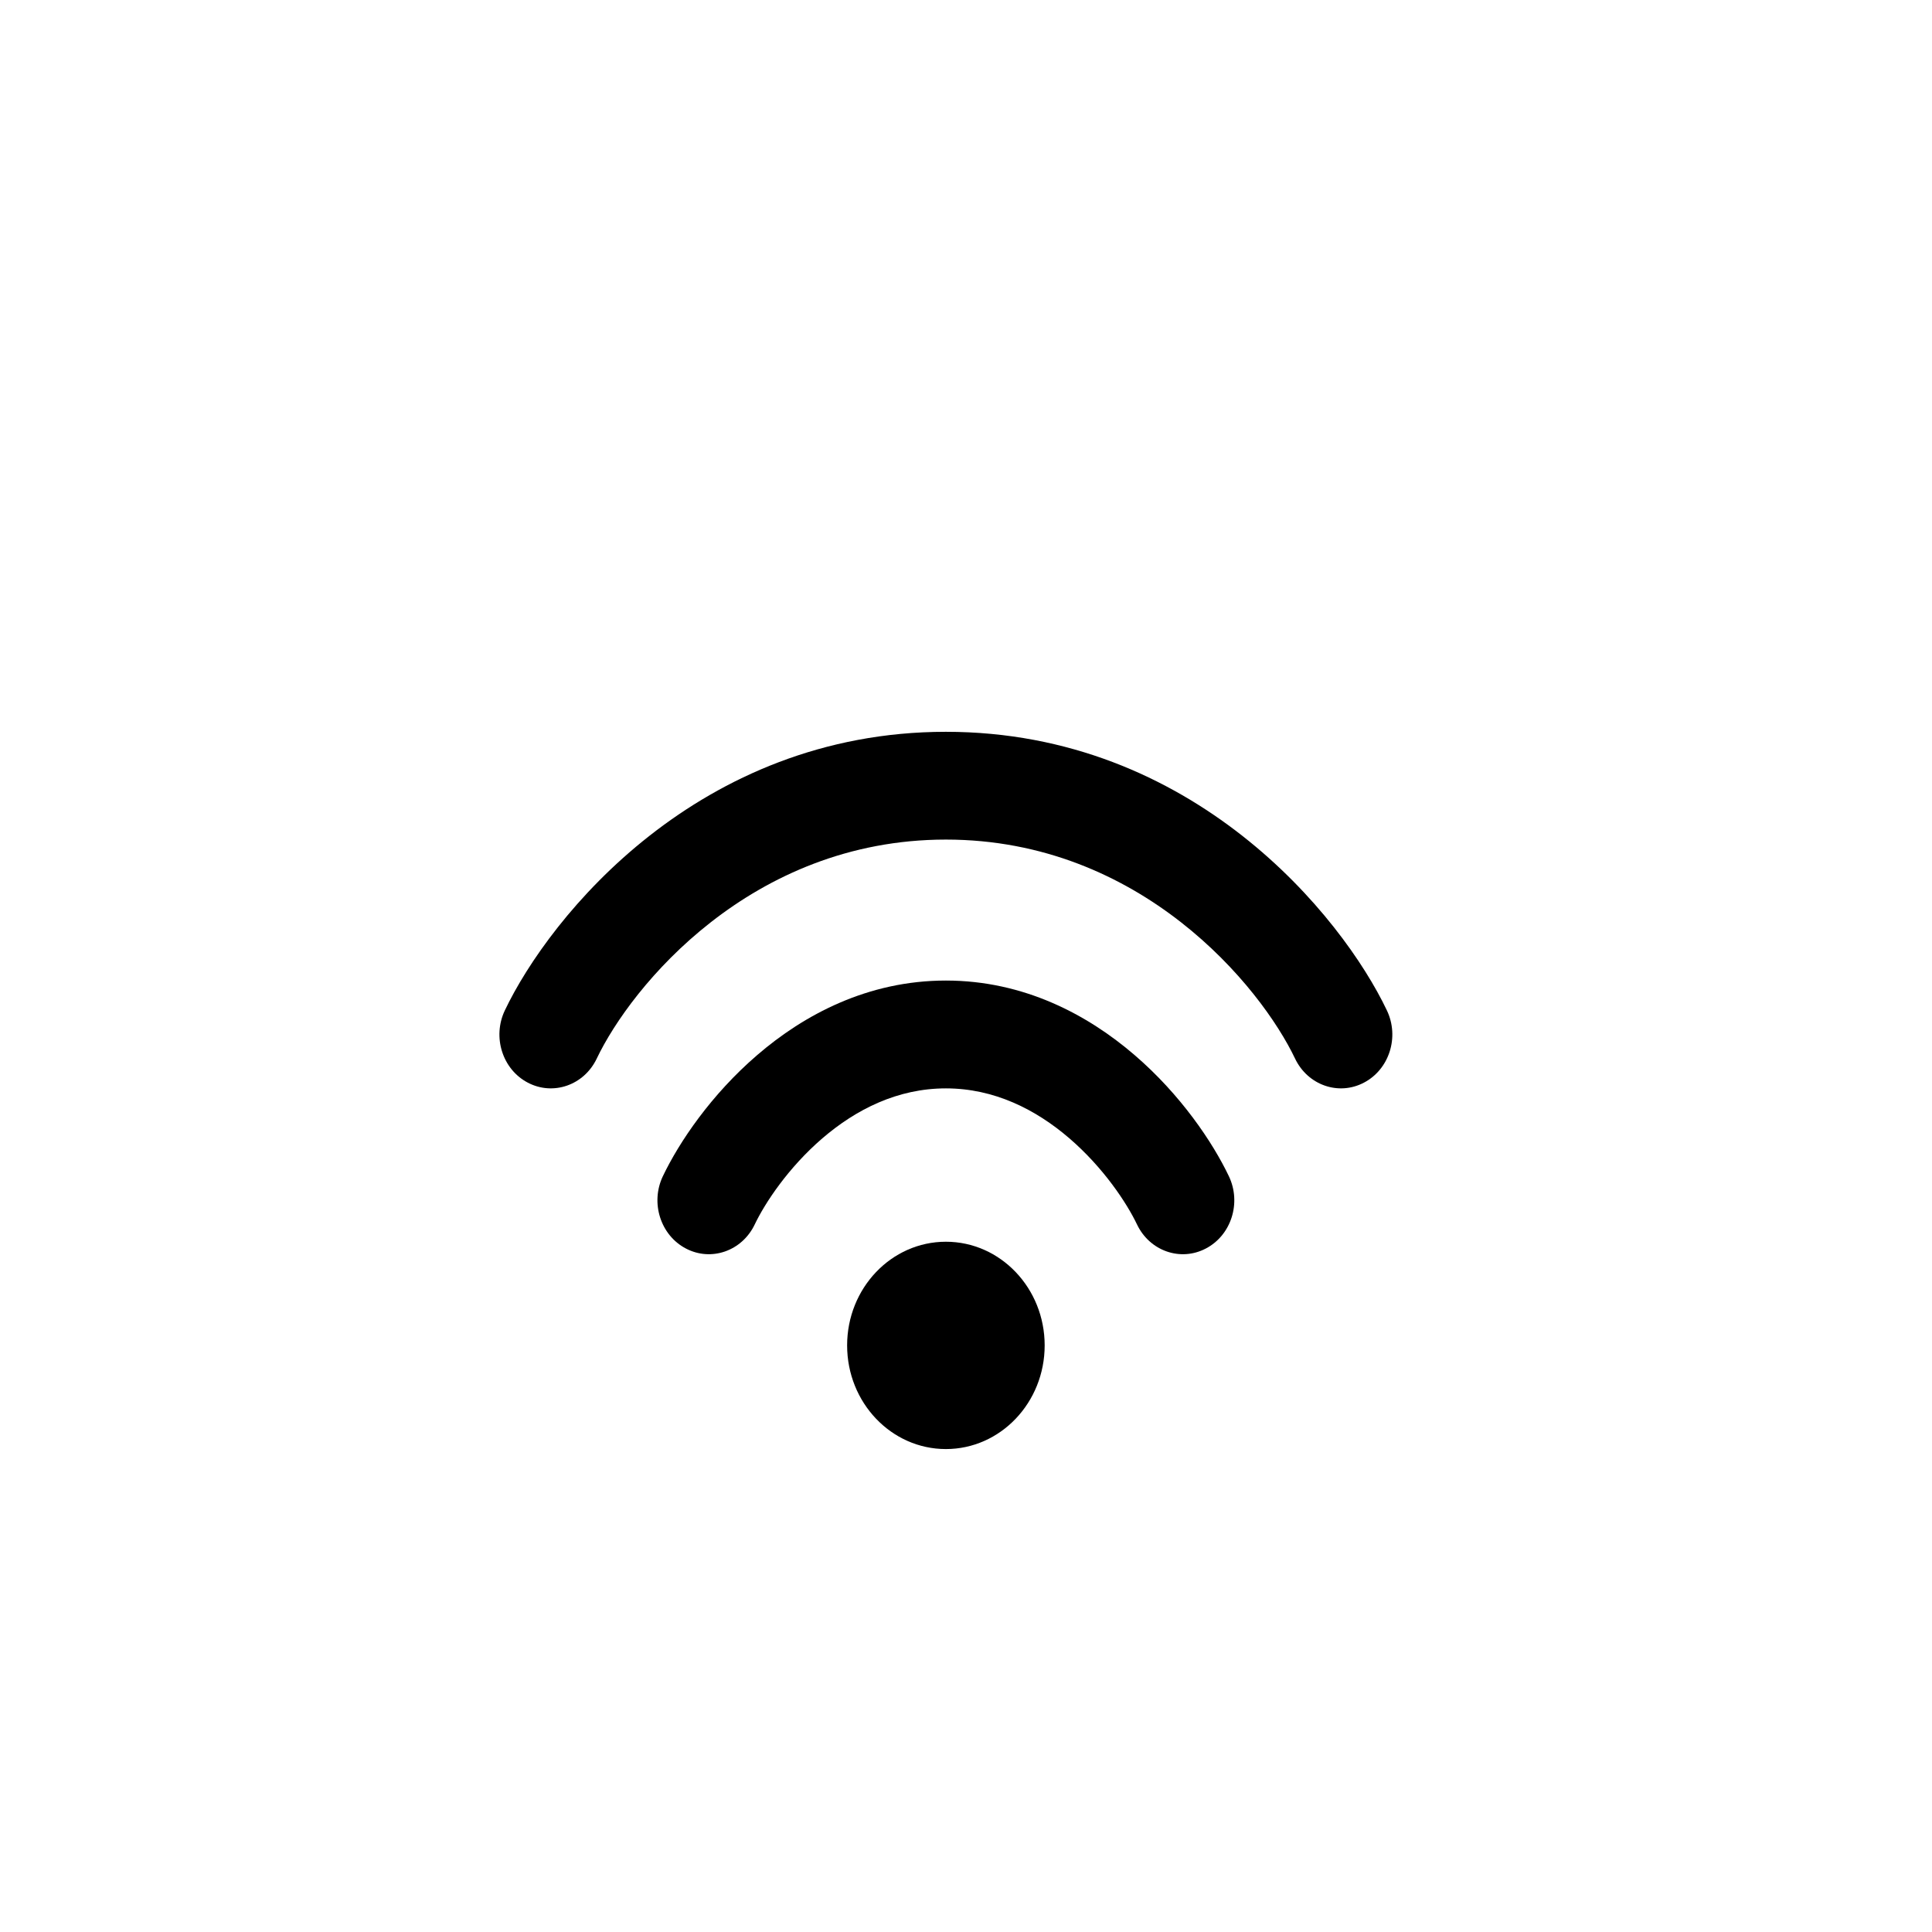 <svg width="32" height="32" viewBox="0 0 32 32" fill="none" xmlns="http://www.w3.org/2000/svg">
<path d="M15.667 13.906C12.433 13.906 10.45 16.345 9.884 17.533C9.674 17.974 9.163 18.153 8.742 17.932C8.322 17.712 8.152 17.176 8.362 16.735C9.105 15.176 11.572 12.121 15.667 12.121C19.762 12.121 22.229 15.176 22.971 16.735C23.182 17.176 23.011 17.712 22.591 17.932C22.171 18.153 21.66 17.974 21.45 17.533C20.884 16.345 18.901 13.906 15.667 13.906Z" fill="black"/>
<path d="M12.501 20.28C12.67 19.926 13.055 19.341 13.621 18.854C14.18 18.374 14.868 18.027 15.667 18.027C16.465 18.027 17.154 18.374 17.712 18.854C18.278 19.341 18.663 19.926 18.832 20.28C19.042 20.721 19.553 20.9 19.973 20.679C20.394 20.459 20.564 19.922 20.354 19.482C20.086 18.92 19.556 18.131 18.791 17.474C18.019 16.81 16.962 16.241 15.667 16.241C14.371 16.241 13.314 16.81 12.543 17.474C11.778 18.131 11.247 18.92 10.979 19.482C10.769 19.922 10.94 20.459 11.36 20.679C11.78 20.9 12.291 20.721 12.501 20.28Z" fill="black"/>
<path d="M15.667 24.001C16.57 24.001 17.303 23.232 17.303 22.284C17.303 21.336 16.57 20.567 15.667 20.567C14.763 20.567 14.031 21.336 14.031 22.284C14.031 23.232 14.763 24.001 15.667 24.001Z" fill="black"/>
</svg>

